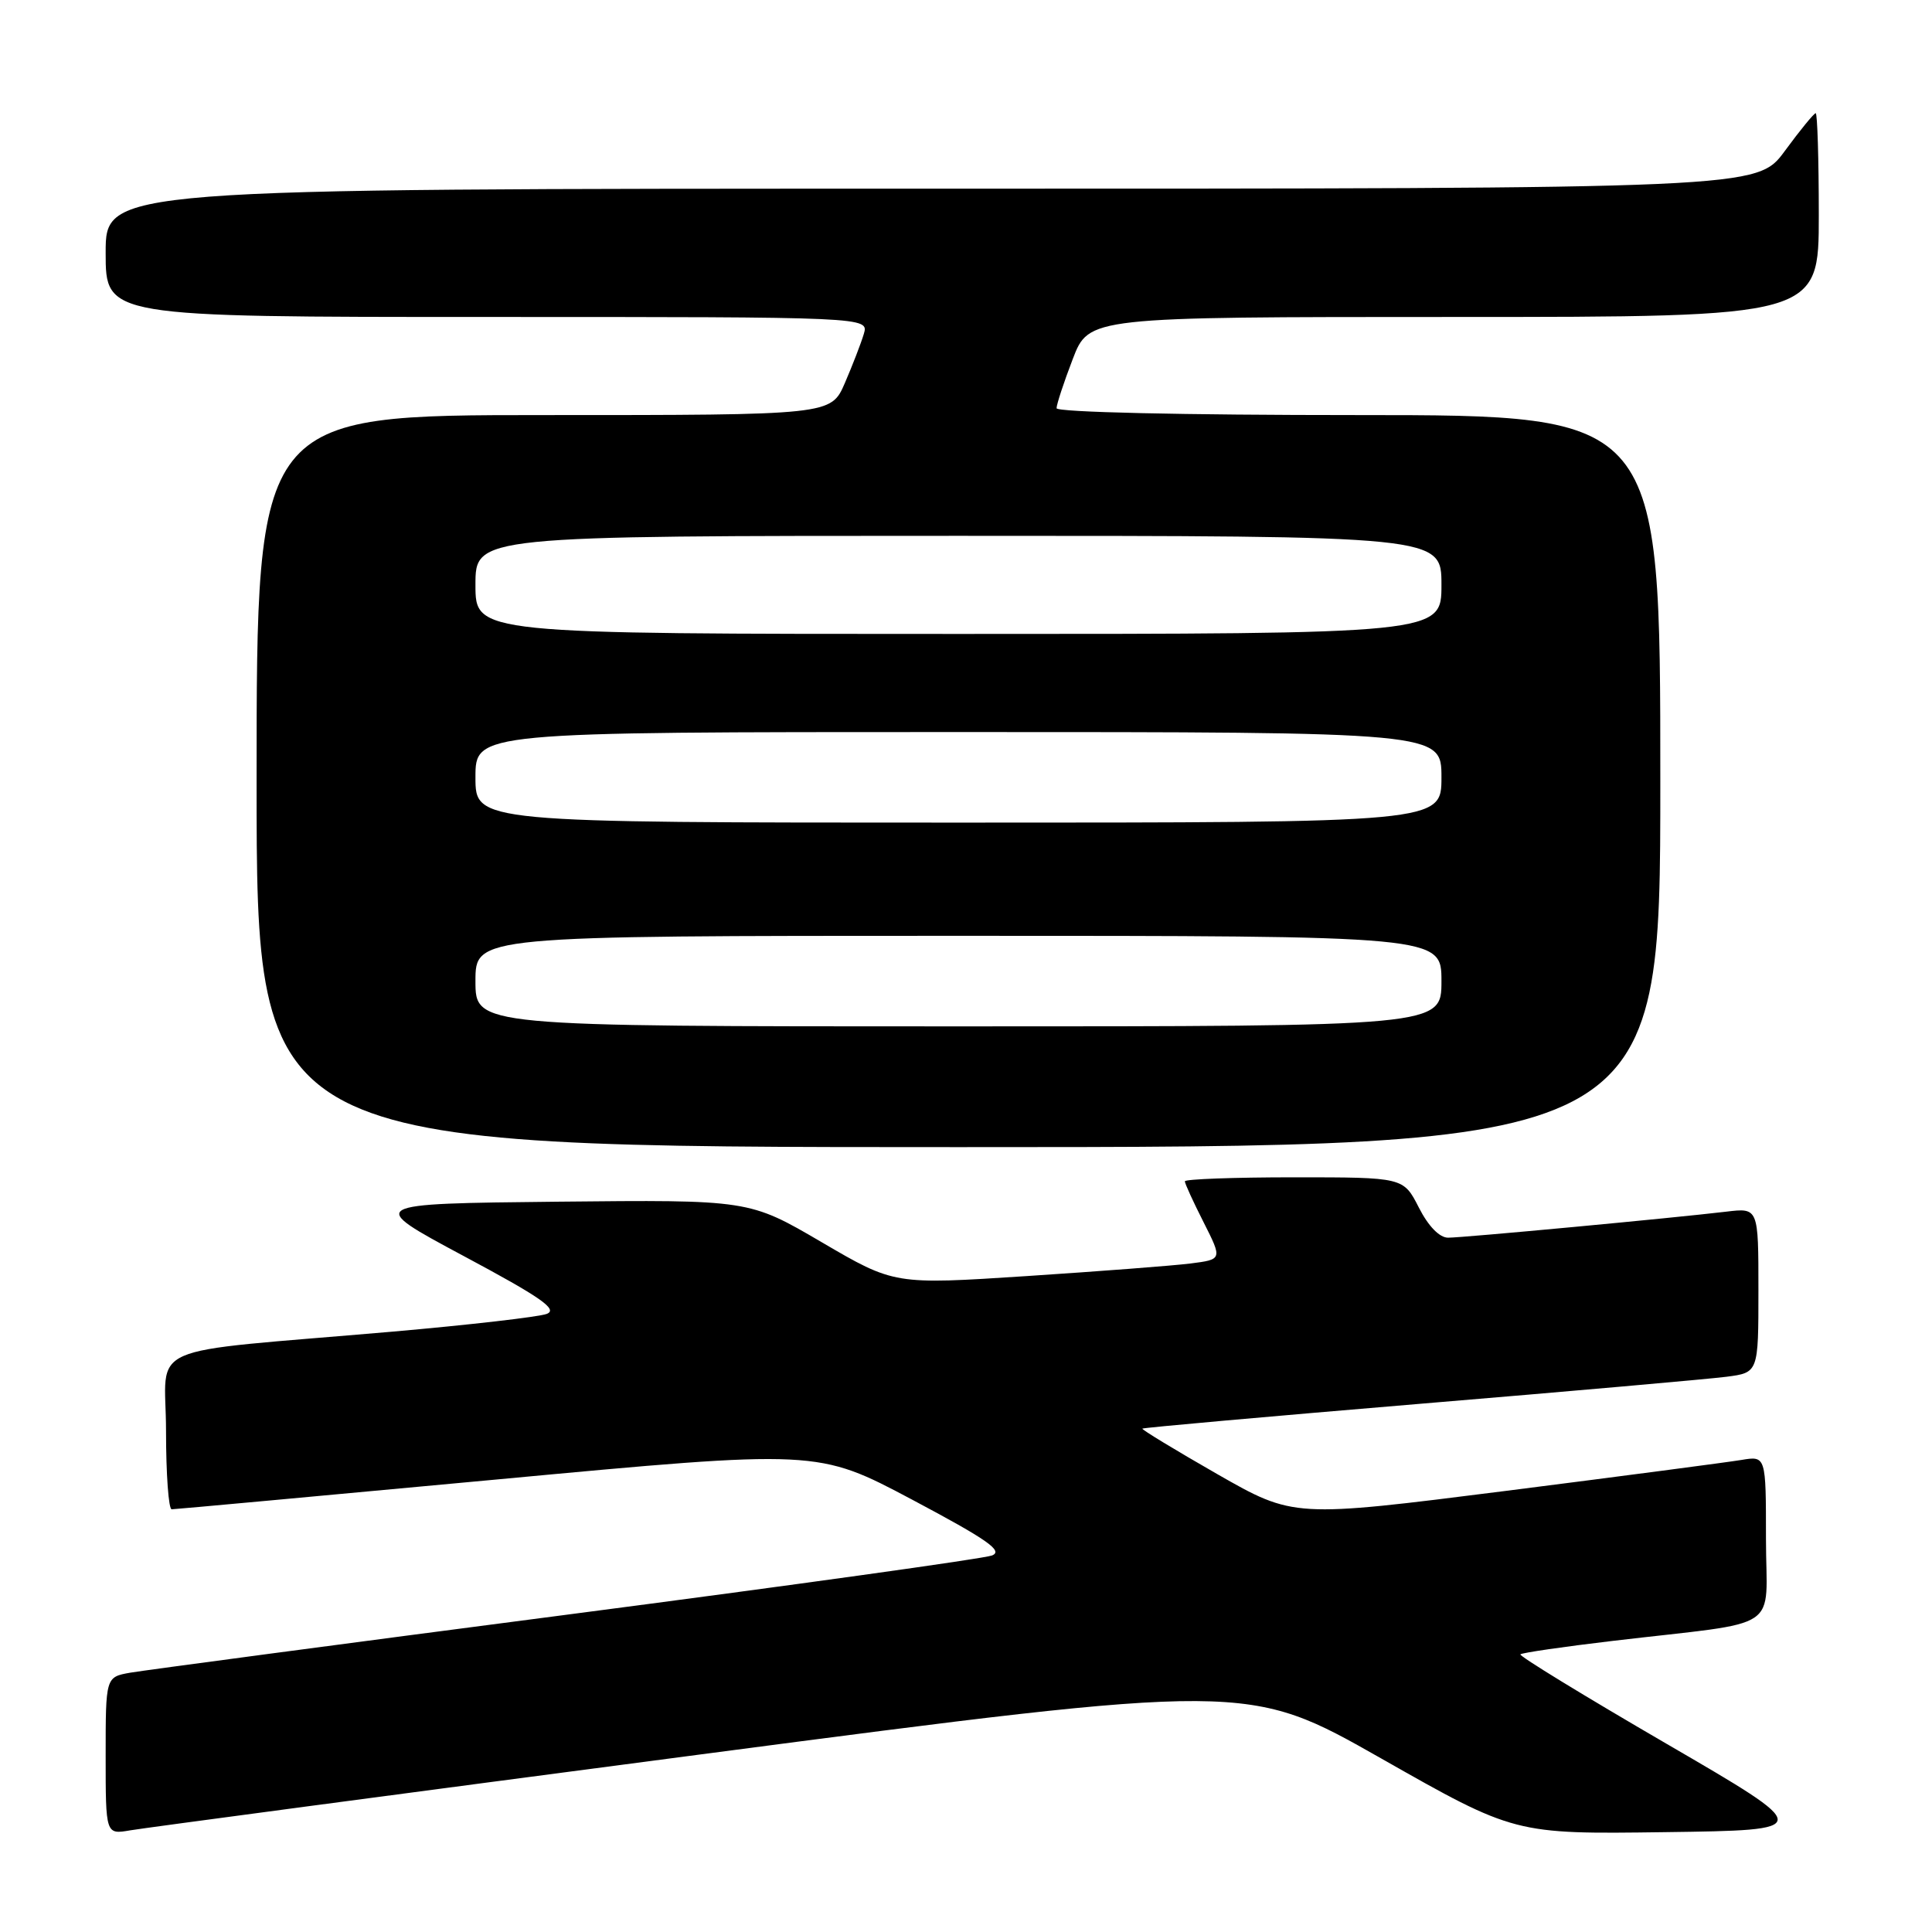 <?xml version="1.0" encoding="UTF-8" standalone="no"?>
<!DOCTYPE svg PUBLIC "-//W3C//DTD SVG 1.1//EN" "http://www.w3.org/Graphics/SVG/1.1/DTD/svg11.dtd" >
<svg xmlns="http://www.w3.org/2000/svg" xmlns:xlink="http://www.w3.org/1999/xlink" version="1.1" viewBox="0 0 256 256">
 <g >
 <path fill="currentColor"
d=" M 92.91 232.46 C 165.32 222.96 165.32 222.96 183.01 233.00 C 200.69 243.04 200.69 243.04 220.59 242.77 C 240.50 242.50 240.50 242.50 220.79 231.04 C 209.95 224.74 201.25 219.42 201.46 219.21 C 201.66 219.00 207.16 218.20 213.67 217.43 C 236.61 214.72 234.00 216.46 234.00 203.89 C 234.00 192.91 234.00 192.91 230.75 193.45 C 228.96 193.75 214.88 195.60 199.46 197.56 C 171.42 201.11 171.42 201.11 161.28 195.32 C 155.71 192.13 151.25 189.42 151.37 189.30 C 151.50 189.17 168.00 187.70 188.05 186.02 C 208.10 184.35 226.41 182.73 228.75 182.43 C 233.00 181.88 233.00 181.88 233.00 170.96 C 233.00 160.04 233.00 160.04 228.75 160.55 C 221.72 161.39 193.86 164.00 191.88 164.00 C 190.74 164.00 189.26 162.48 188.00 160.00 C 185.96 156.00 185.96 156.00 171.48 156.00 C 163.52 156.00 157.00 156.24 157.00 156.53 C 157.00 156.83 158.12 159.27 159.49 161.97 C 161.97 166.88 161.97 166.88 157.74 167.42 C 155.41 167.71 145.62 168.46 136.00 169.09 C 118.50 170.23 118.50 170.23 108.88 164.60 C 99.26 158.97 99.26 158.97 73.88 159.23 C 48.50 159.50 48.50 159.50 61.44 166.43 C 71.71 171.92 73.98 173.51 72.44 174.10 C 71.37 174.50 62.17 175.56 52.00 176.45 C 18.21 179.38 22.00 177.71 22.00 189.63 C 22.00 195.33 22.34 200.00 22.75 199.99 C 23.16 199.99 42.59 198.20 65.92 196.03 C 108.34 192.07 108.34 192.07 120.86 198.71 C 130.84 204.01 132.99 205.51 131.44 206.11 C 130.37 206.53 104.98 210.06 75.00 213.97 C 45.02 217.87 19.04 221.33 17.25 221.64 C 14.00 222.22 14.00 222.22 14.00 232.66 C 14.00 243.09 14.00 243.09 17.25 242.53 C 19.04 242.22 53.09 237.69 92.91 232.46 Z  M 220.00 103.50 C 220.00 55.00 220.00 55.00 180.00 55.00 C 156.60 55.00 140.00 54.62 140.00 54.09 C 140.00 53.59 140.96 50.66 142.14 47.59 C 144.28 42.00 144.28 42.00 192.64 42.00 C 241.00 42.00 241.00 42.00 241.00 28.50 C 241.00 21.07 240.81 15.00 240.59 15.00 C 240.36 15.00 238.52 17.25 236.50 20.00 C 232.83 25.00 232.83 25.00 123.41 25.00 C 14.00 25.00 14.00 25.00 14.00 33.50 C 14.00 42.00 14.00 42.00 64.57 42.00 C 115.13 42.00 115.13 42.00 114.46 44.25 C 114.09 45.49 112.96 48.41 111.95 50.75 C 110.11 55.00 110.11 55.00 72.06 55.00 C 34.00 55.00 34.00 55.00 34.00 103.50 C 34.00 152.00 34.00 152.00 127.00 152.00 C 220.00 152.00 220.00 152.00 220.00 103.50 Z  M 63.00 130.00 C 63.00 124.00 63.00 124.00 127.00 124.00 C 191.00 124.00 191.00 124.00 191.00 130.00 C 191.00 136.00 191.00 136.00 127.00 136.00 C 63.00 136.00 63.00 136.00 63.00 130.00 Z  M 63.00 103.00 C 63.00 97.00 63.00 97.00 127.00 97.00 C 191.00 97.00 191.00 97.00 191.00 103.00 C 191.00 109.00 191.00 109.00 127.00 109.00 C 63.00 109.00 63.00 109.00 63.00 103.00 Z  M 63.00 77.50 C 63.00 71.00 63.00 71.00 127.00 71.00 C 191.00 71.00 191.00 71.00 191.00 77.50 C 191.00 84.00 191.00 84.00 127.00 84.00 C 63.00 84.00 63.00 84.00 63.00 77.50 Z "/>
</g>
</svg>